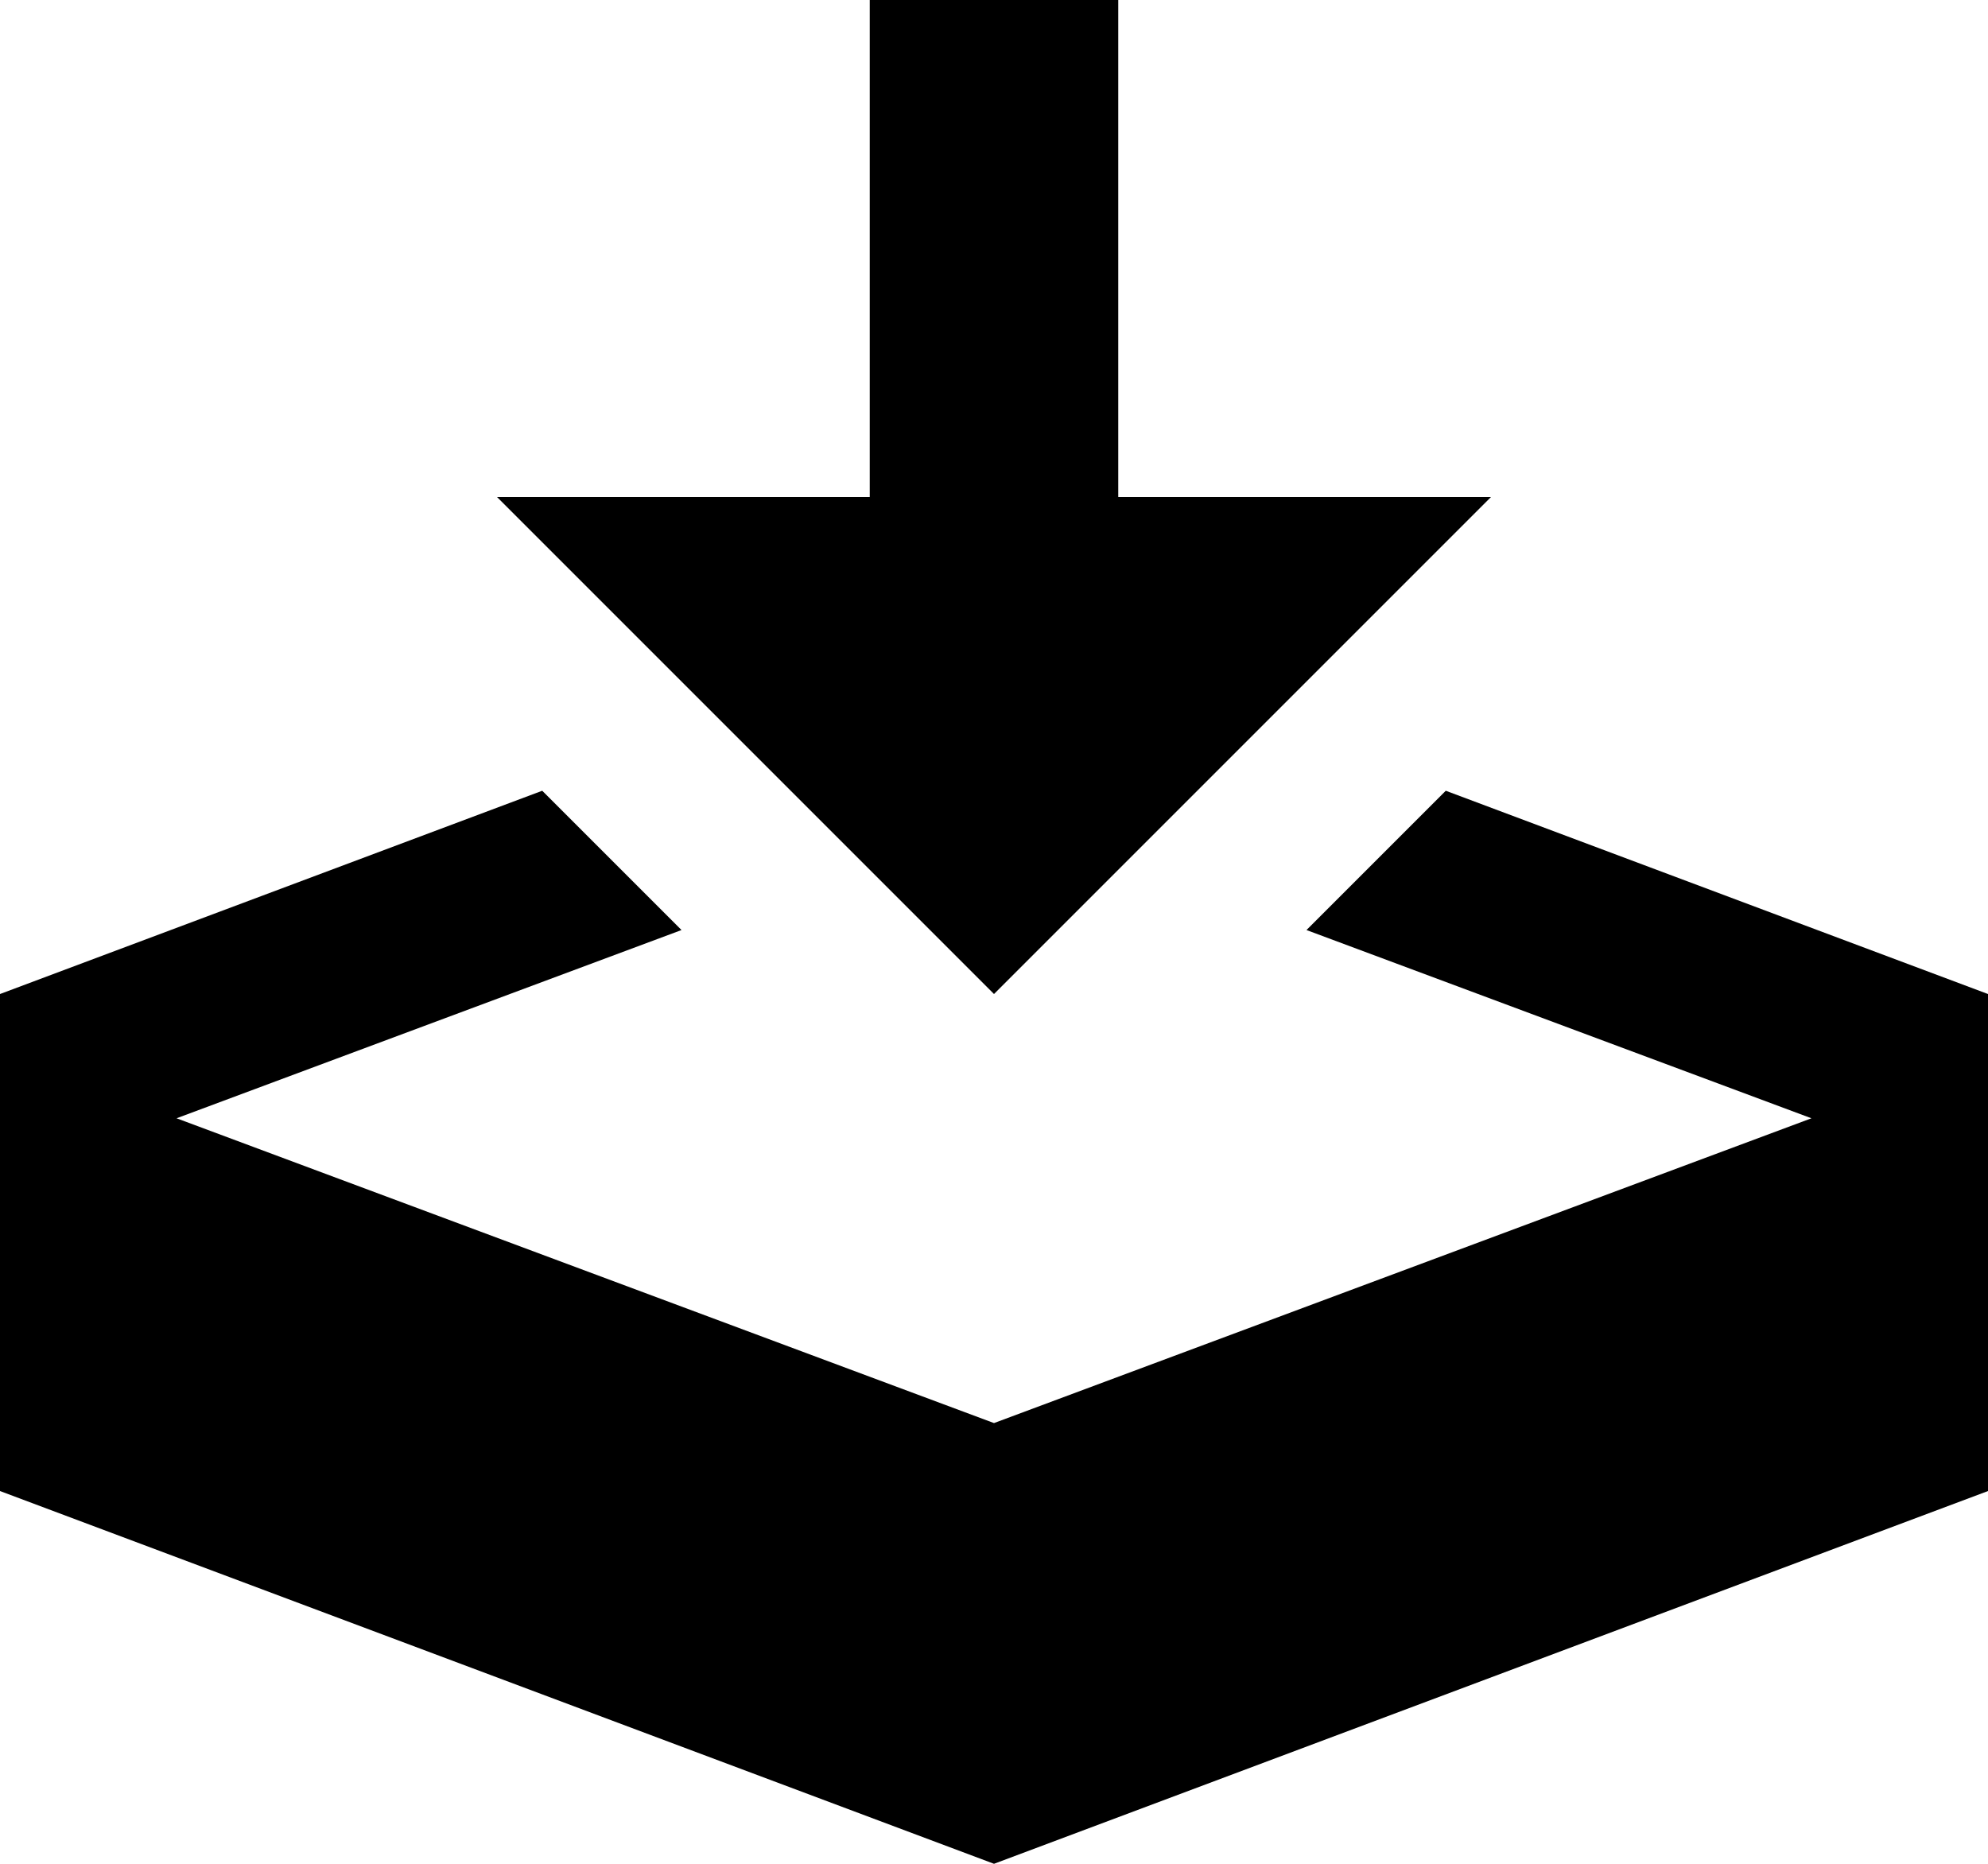 <?xml version="1.0" encoding="UTF-8"?>
<svg width="32px" height="30px" viewBox="0 0 32 30" version="1.1" xmlns="http://www.w3.org/2000/svg" xmlns:xlink="http://www.w3.org/1999/xlink">
    <title>download</title>
    <g id="Page-1" stroke="none" stroke-width="1" fill="none" fill-rule="evenodd">
        <g id="097-download" fill="#000000" fill-rule="nonzero">
            <path d="M16,16 L24,8 L18,8 L18,0 L14,0 L14,8 L8,8 L16,16 Z M23.272,12.728 L21.03,14.97 L29.158,18 L16,22.906 L2.842,18 L10.97,14.97 L8.728,12.728 L-1.77635684e-15,16 L-1.77635684e-15,24 L16,30 L32,24 L32,16 L23.272,12.728 Z" id="Shape"></path>
        </g>
    </g>
</svg>